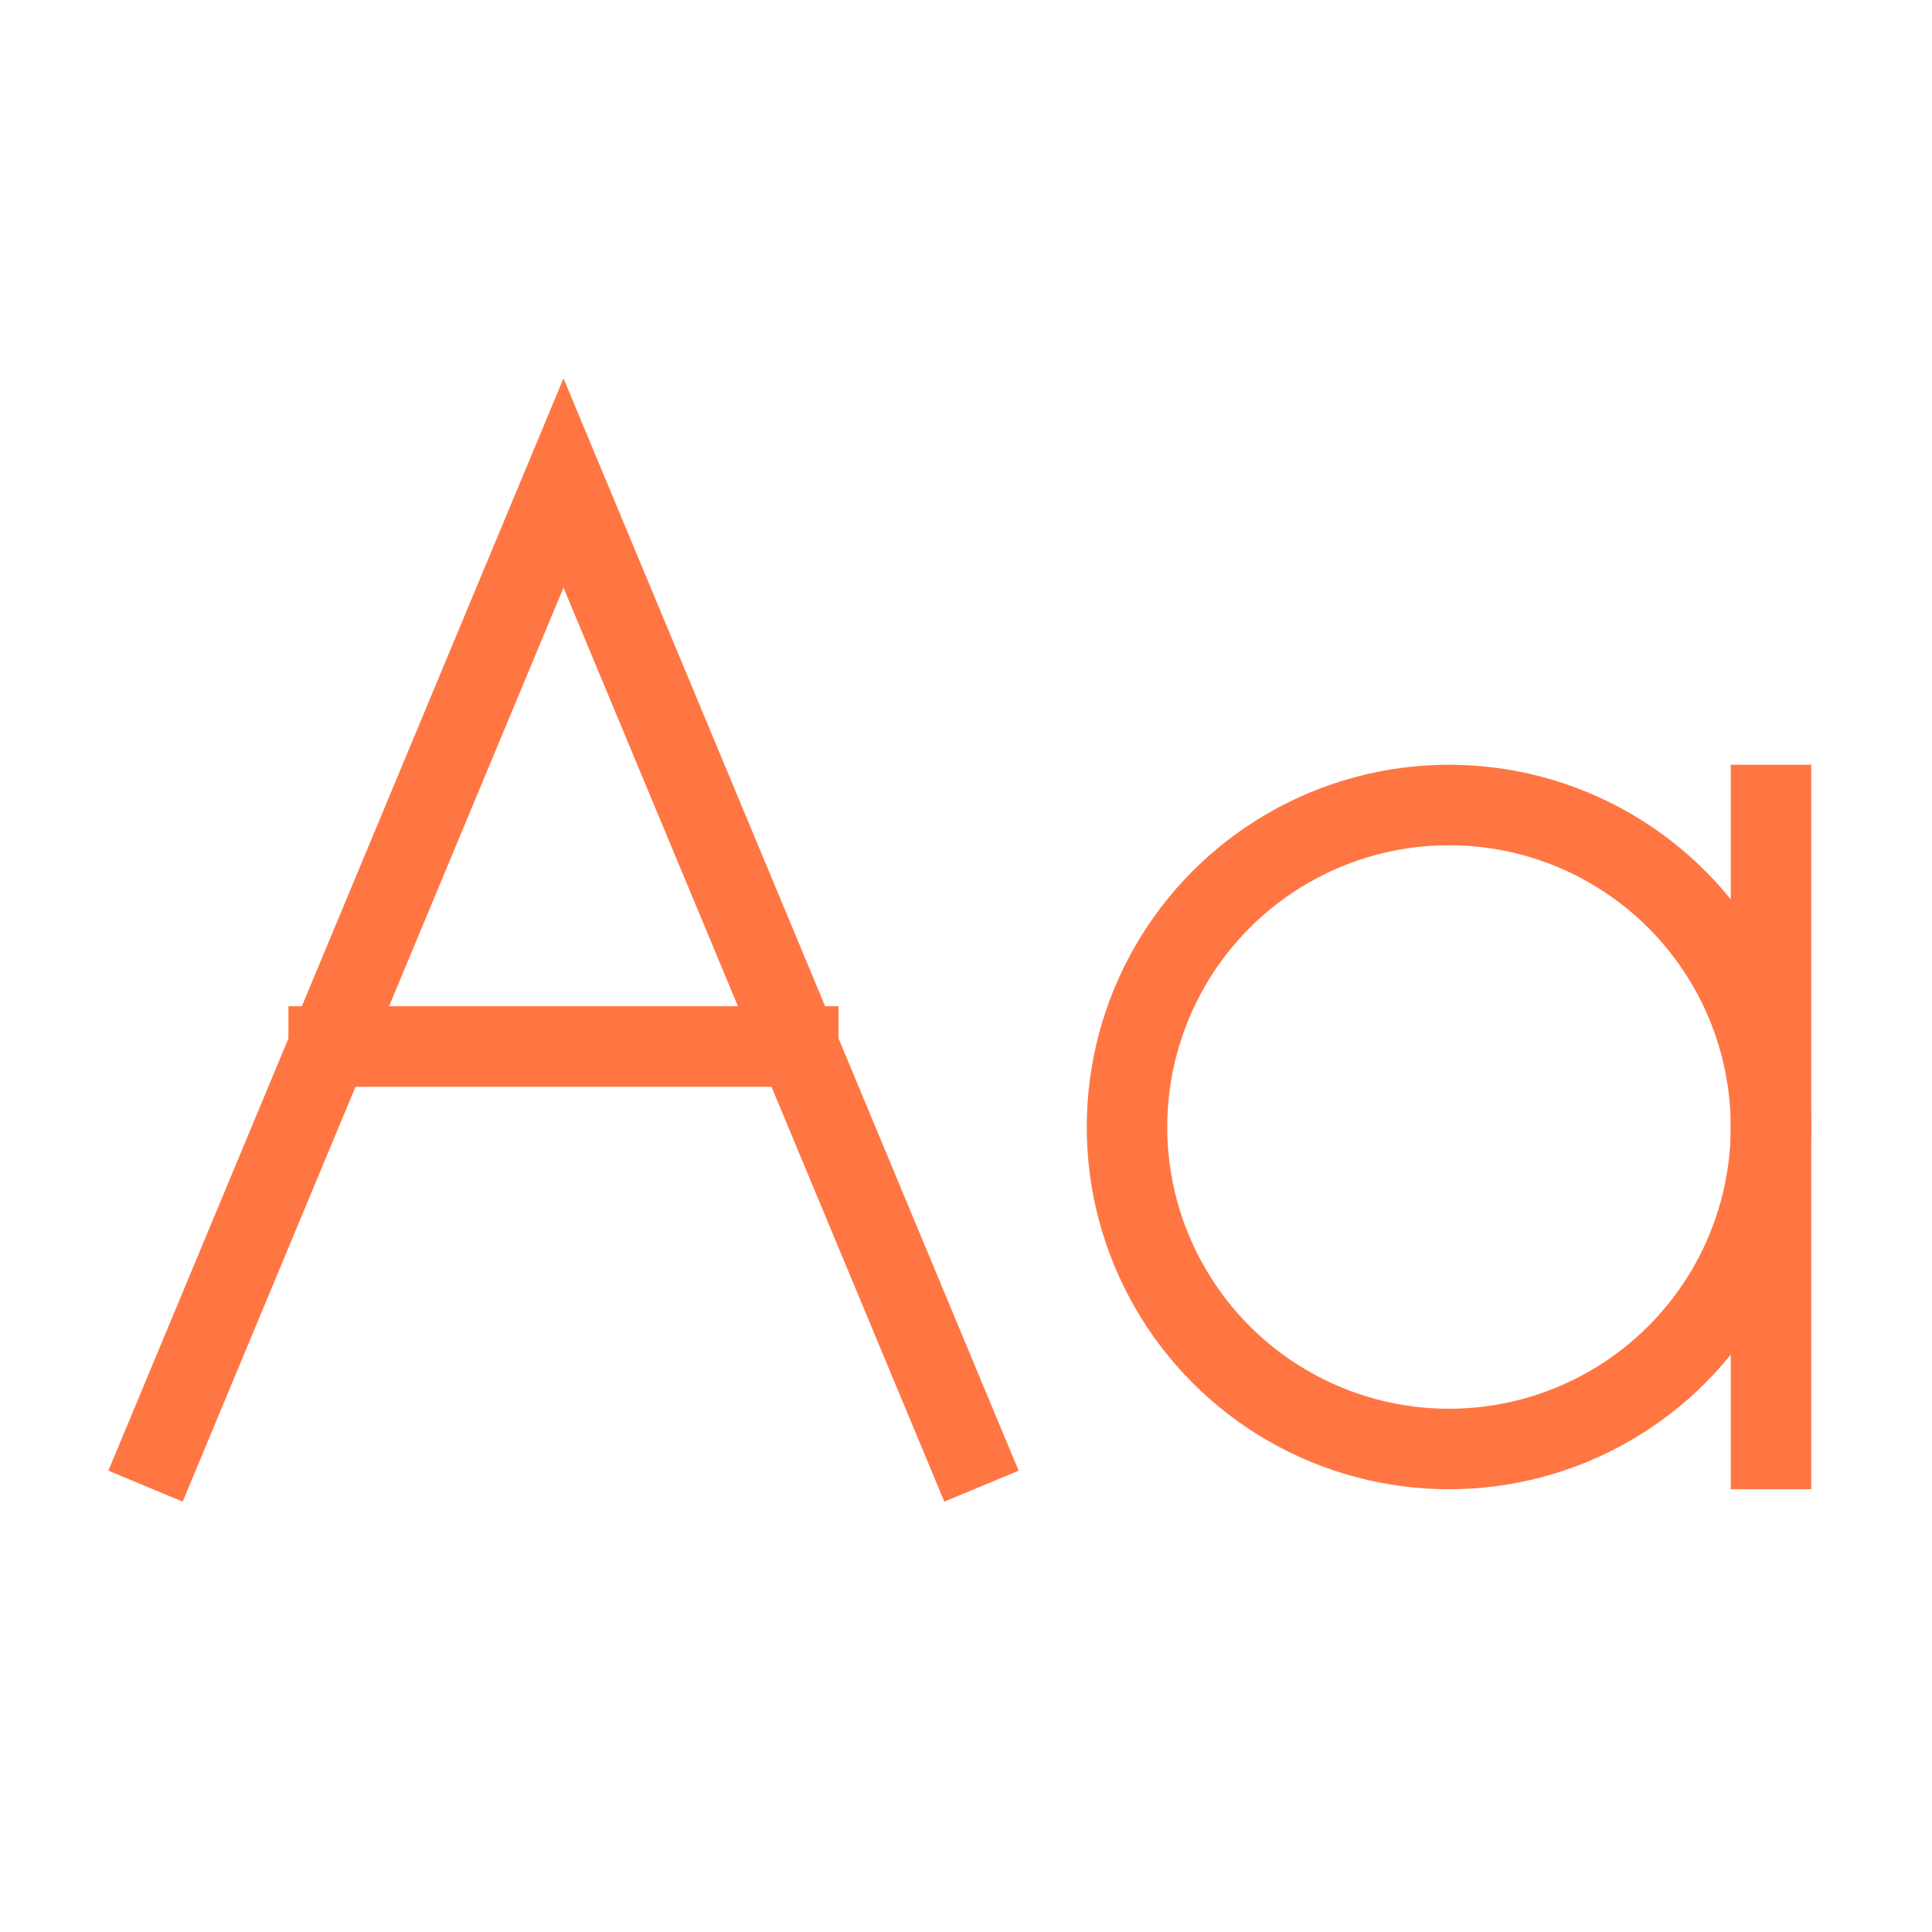 <svg width="48px" height="48px" viewBox="0 0 24 24" fill="none" xmlns="http://www.w3.org/2000/svg" aria-labelledby="textIconTitle" stroke="#FF7643" stroke-width="1" stroke-linecap="square" stroke-linejoin="miter" color="#FF7643"> <title id="textIconTitle">Text</title> <path d="M2 18L4.083 13M12 18L9.917 13M4.083 13L7 6L9.917 13M4.083 13H9.917"/> <circle cx="18" cy="14" r="4"/> <line x1="22" y1="10" x2="22" y2="18"/> </svg>
